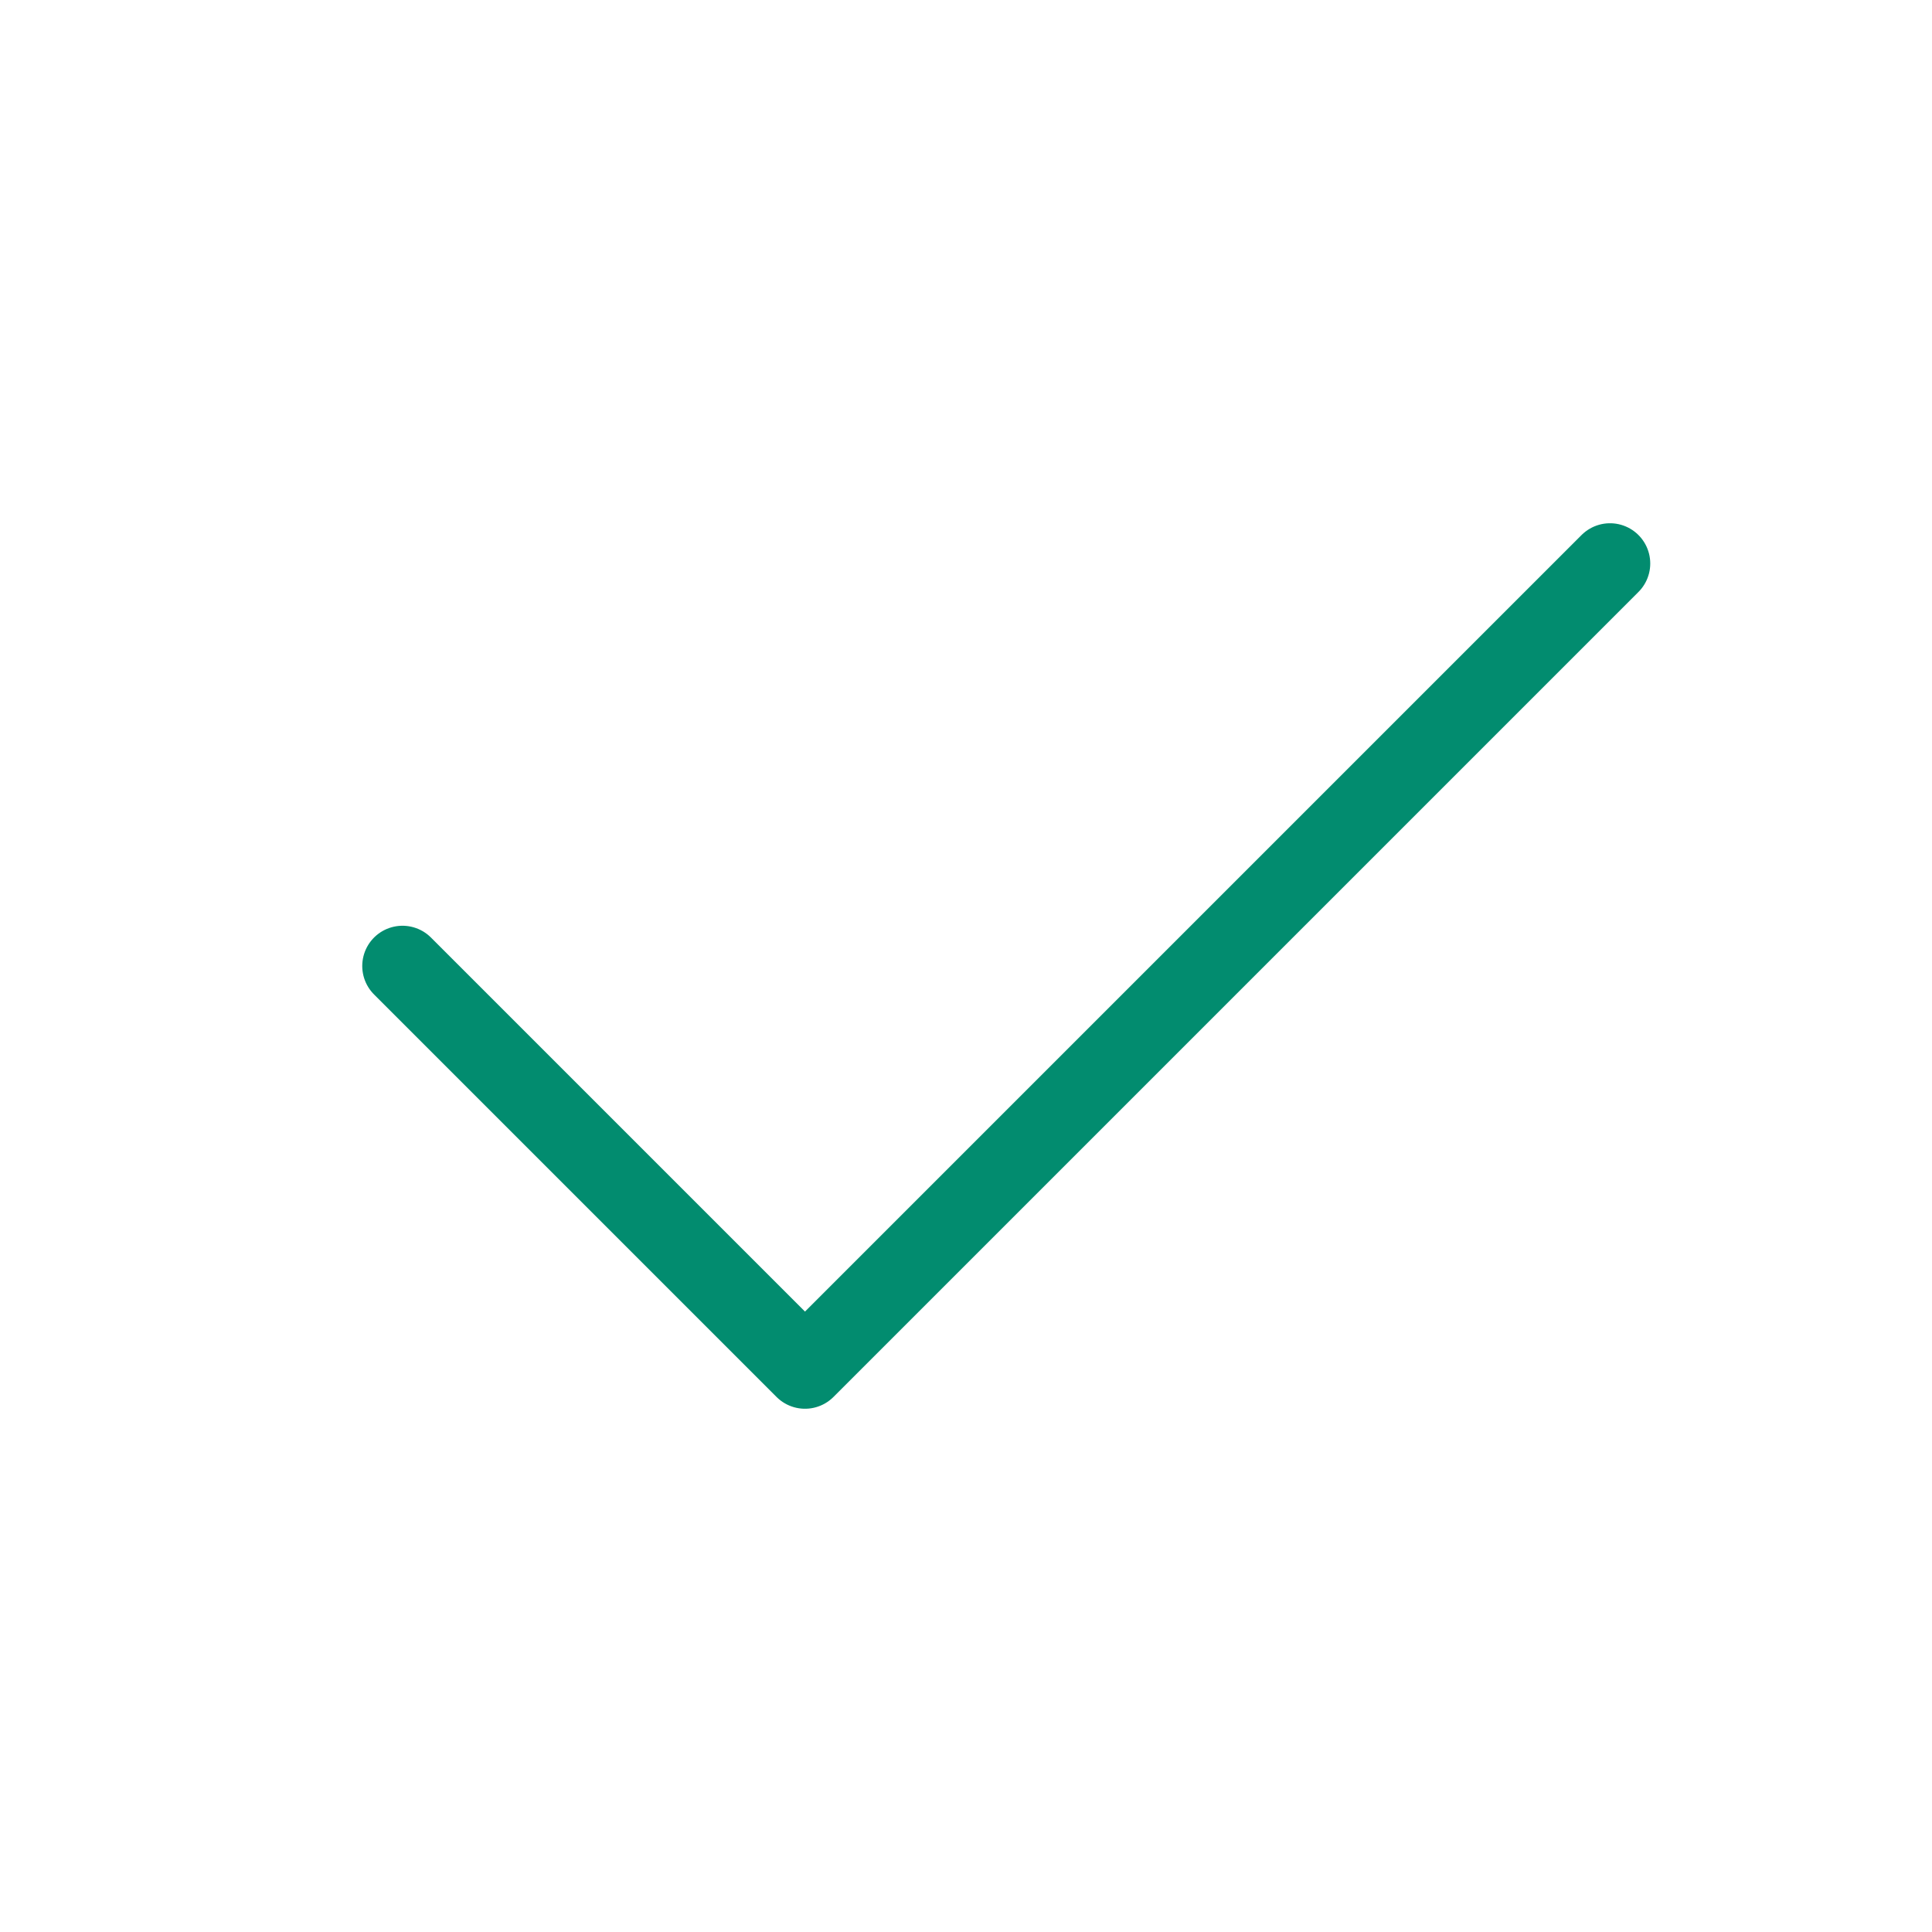 <svg
					xmlns="http://www.w3.org/2000/svg"
					class="icon icon-tabler icon-tabler-check"
					width="24"
					height="24"
					viewBox="0 0 24 24"
					strokeWidth="4"
					stroke="#028C6F"
					fill="none"
					stroke-linecap="round"
					stroke-linejoin="round">
					<path stroke="none" d="M0 0h24v24H0z" fill="none" />
					<path d="M5 12l5 5l10 -10" />
				</svg>
